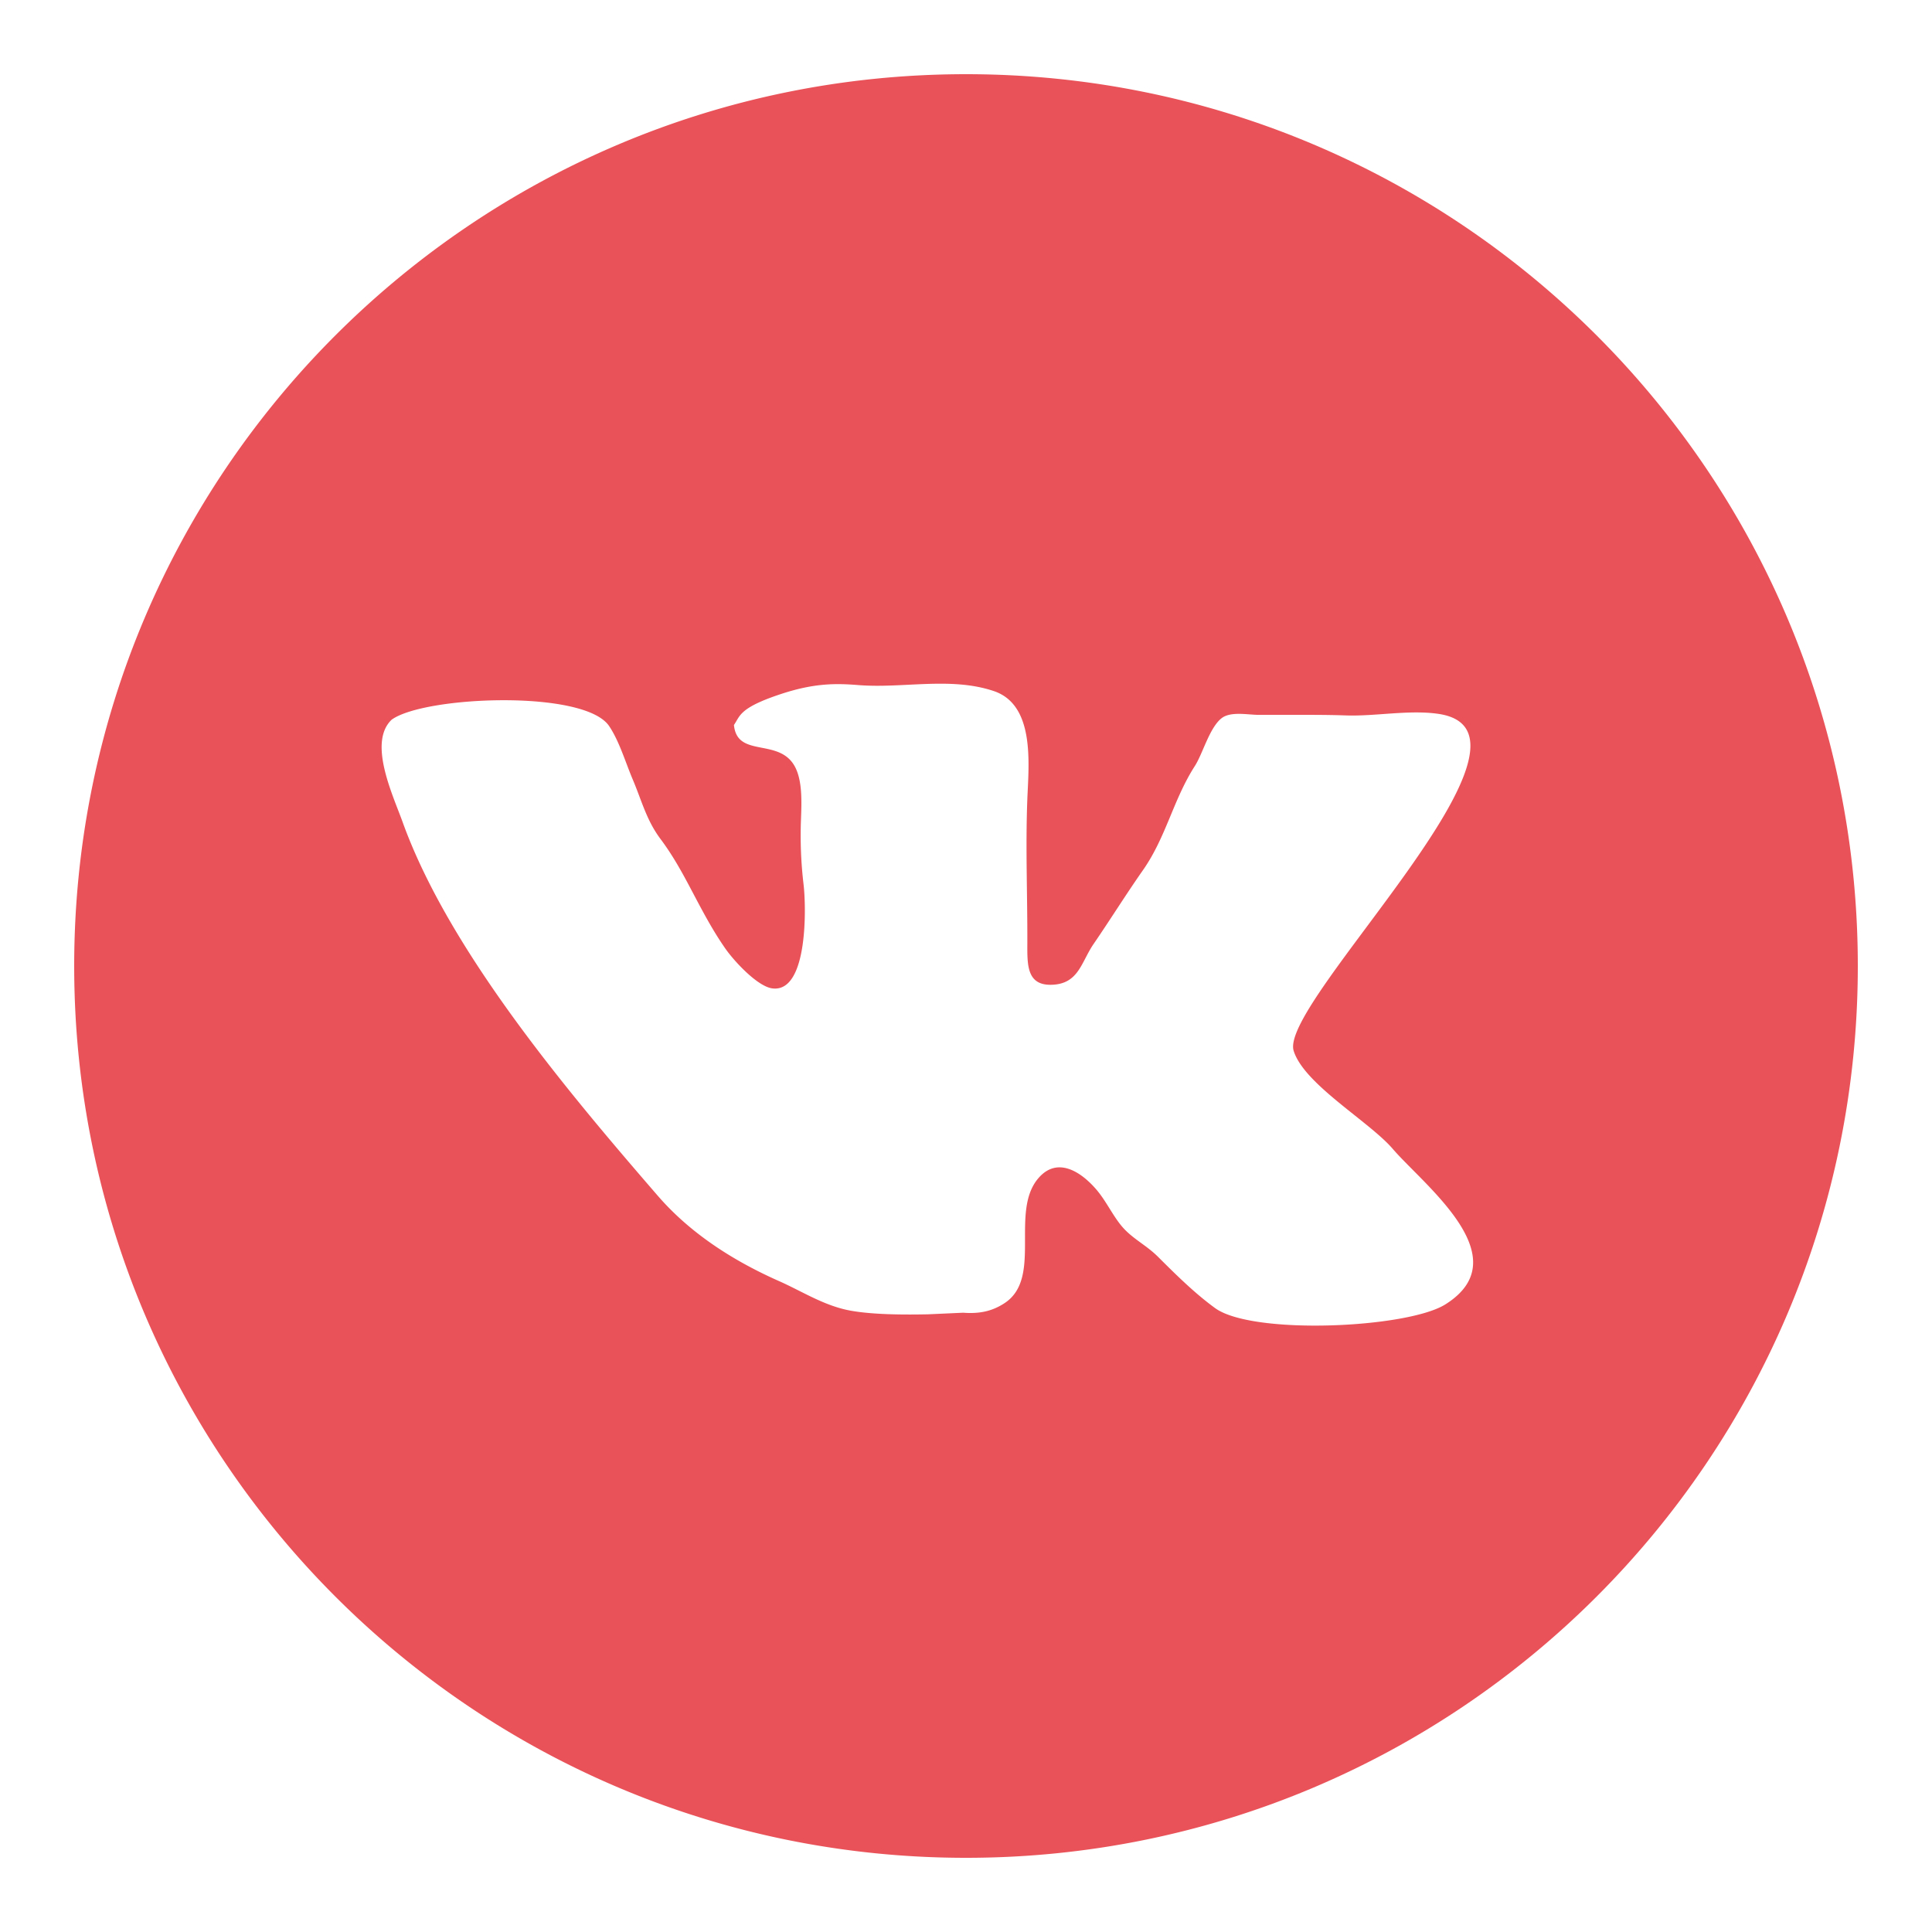 <svg height="17" viewBox="0 0 100 100" width="17" xmlns="http://www.w3.org/2000/svg"><path d="M50 3.84C24.506 3.84 3.84 24.506 3.84 50S24.506 96.16 50 96.16 96.16 75.494 96.16 50 75.494 3.84 50 3.84zm24.808 63.677c-1.97 1.232-9.975 1.599-11.913.191-1.063-.772-2.035-1.738-2.958-2.658-.646-.643-1.379-.955-1.934-1.653-.453-.571-.764-1.245-1.241-1.809-.805-.946-2.044-1.751-3.024-.595-1.476 1.739.232 5.154-1.736 6.453-.66.436-1.326.562-2.151.5l-1.827.083c-1.073.021-2.773.031-3.994-.189-1.362-.246-2.487-.99-3.719-1.536-2.338-1.037-4.565-2.45-6.26-4.407-4.613-5.33-10.809-12.66-13.216-19.361-.495-1.377-1.803-4.104-.563-5.285 1.686-1.225 9.961-1.57 11.252.324.524.77.855 1.896 1.226 2.769.462 1.088.712 2.113 1.434 3.076.639.854 1.11 1.713 1.604 2.649.555 1.051 1.079 2.059 1.754 3.026.458.658 1.669 1.967 2.434 2.064 1.868.239 1.752-4.3 1.613-5.408a21.405 21.405 0 01-.132-3.284c.03-.924.113-2.226-.434-2.98-.892-1.23-2.879-.31-3.034-1.963.328-.469.259-.885 2.45-1.607 1.726-.567 2.841-.549 3.979-.458 2.32.186 4.78-.442 7.02.31 2.14.721 1.809 3.762 1.737 5.584-.097 2.487.007 4.915 0 7.44-.003 1.149-.049 2.268 1.353 2.174 1.314-.087 1.448-1.193 2.075-2.105.872-1.272 1.673-2.562 2.561-3.829 1.197-1.713 1.559-3.638 2.686-5.393.403-.627.75-1.963 1.371-2.459.47-.377 1.363-.18 1.932-.18h1.353c1.035 0 2.091-.008 3.155.029 1.532.053 3.248-.299 4.767-.084 6.555.925-8.239 14.938-7.469 17.44.532 1.728 3.907 3.659 5.125 5.074 1.617 1.885 6.595 5.632 2.724 8.057z" fill="#E95258"/></svg>